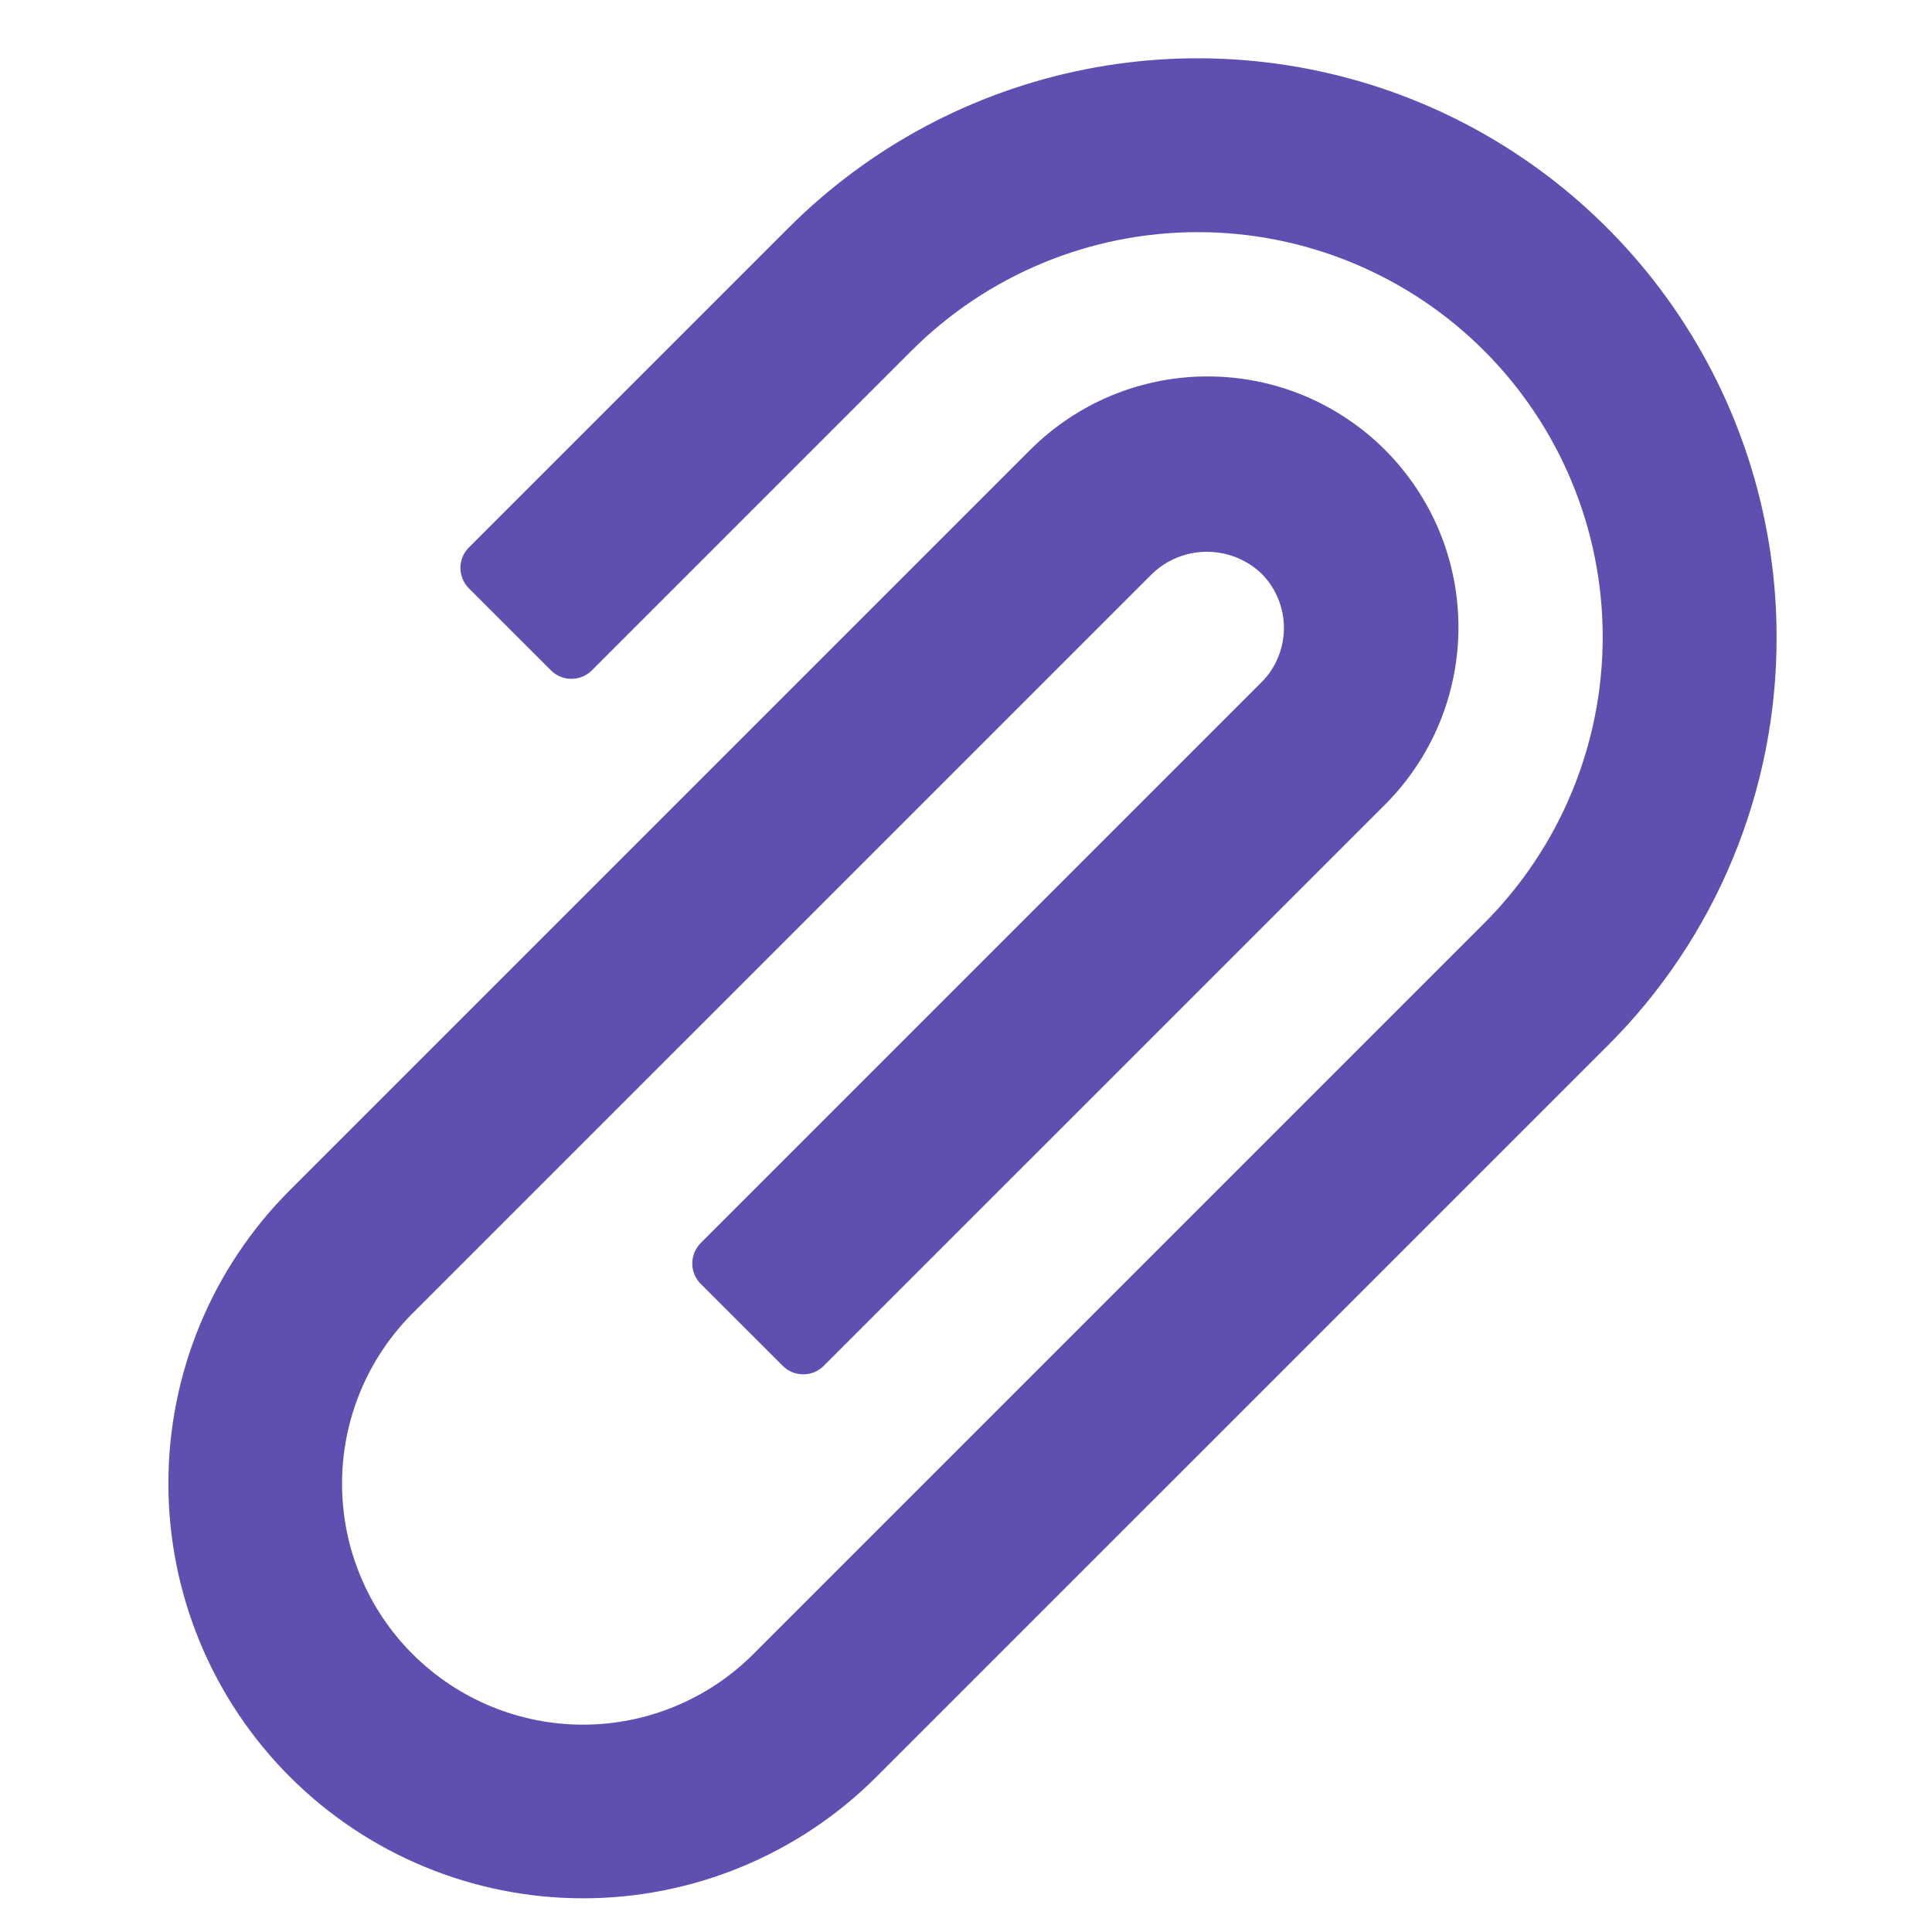 <svg width="25" height="25" viewBox="0 0 25 25" fill="none" xmlns="http://www.w3.org/2000/svg">
<g clip-path="url(#clip0)">
<path d="M22.989 8.243C22.991 9.227 22.799 10.201 22.422 11.111C22.046 12.02 21.493 12.845 20.795 13.539L11.339 22.994C10.332 24 8.967 24.564 7.544 24.564C6.122 24.564 4.757 23.998 3.751 22.992C2.745 21.986 2.179 20.621 2.179 19.198C2.178 17.775 2.743 16.41 3.748 15.404L13.322 5.83C13.623 5.527 13.981 5.286 14.375 5.121C14.77 4.957 15.193 4.871 15.62 4.871C16.047 4.87 16.471 4.953 16.866 5.116C17.261 5.28 17.619 5.519 17.922 5.821C18.224 6.124 18.463 6.482 18.627 6.877C18.79 7.272 18.873 7.696 18.872 8.123C18.872 8.55 18.786 8.973 18.622 9.368C18.457 9.762 18.216 10.12 17.913 10.421L10.659 17.674C10.589 17.745 10.493 17.784 10.394 17.784C10.294 17.784 10.199 17.745 10.129 17.674L9.068 16.614C8.998 16.544 8.958 16.448 8.958 16.349C8.958 16.249 8.998 16.154 9.068 16.084L16.322 8.83C16.415 8.738 16.488 8.628 16.538 8.507C16.588 8.386 16.614 8.256 16.614 8.125C16.614 7.995 16.588 7.865 16.538 7.744C16.488 7.623 16.415 7.513 16.322 7.421C16.132 7.24 15.88 7.14 15.617 7.14C15.355 7.14 15.103 7.24 14.913 7.421L5.339 16.994C4.754 17.579 4.426 18.372 4.426 19.199C4.426 20.026 4.754 20.819 5.339 21.404C5.924 21.988 6.717 22.317 7.544 22.317C8.371 22.317 9.164 21.988 9.748 21.404L19.204 11.948C20.187 10.965 20.739 9.633 20.739 8.243C20.739 6.854 20.187 5.521 19.204 4.538C18.222 3.556 16.889 3.004 15.5 3.004C14.11 3.004 12.778 3.556 11.795 4.538L7.659 8.674C7.589 8.745 7.493 8.784 7.394 8.784C7.294 8.784 7.199 8.745 7.129 8.674L6.068 7.614C5.998 7.544 5.958 7.448 5.958 7.349C5.958 7.249 5.998 7.154 6.068 7.084L10.204 2.948C11.252 1.9 12.586 1.187 14.039 0.898C15.491 0.609 16.997 0.758 18.366 1.324C19.734 1.891 20.904 2.851 21.727 4.083C22.549 5.314 22.989 6.762 22.989 8.243Z" fill="#604FB1"/>
</g>
<defs>
<clipPath id="clip0">
<rect width="24" height="24" fill="white" transform="translate(0.584 0.754)"/>
</clipPath>
</defs>
</svg>
